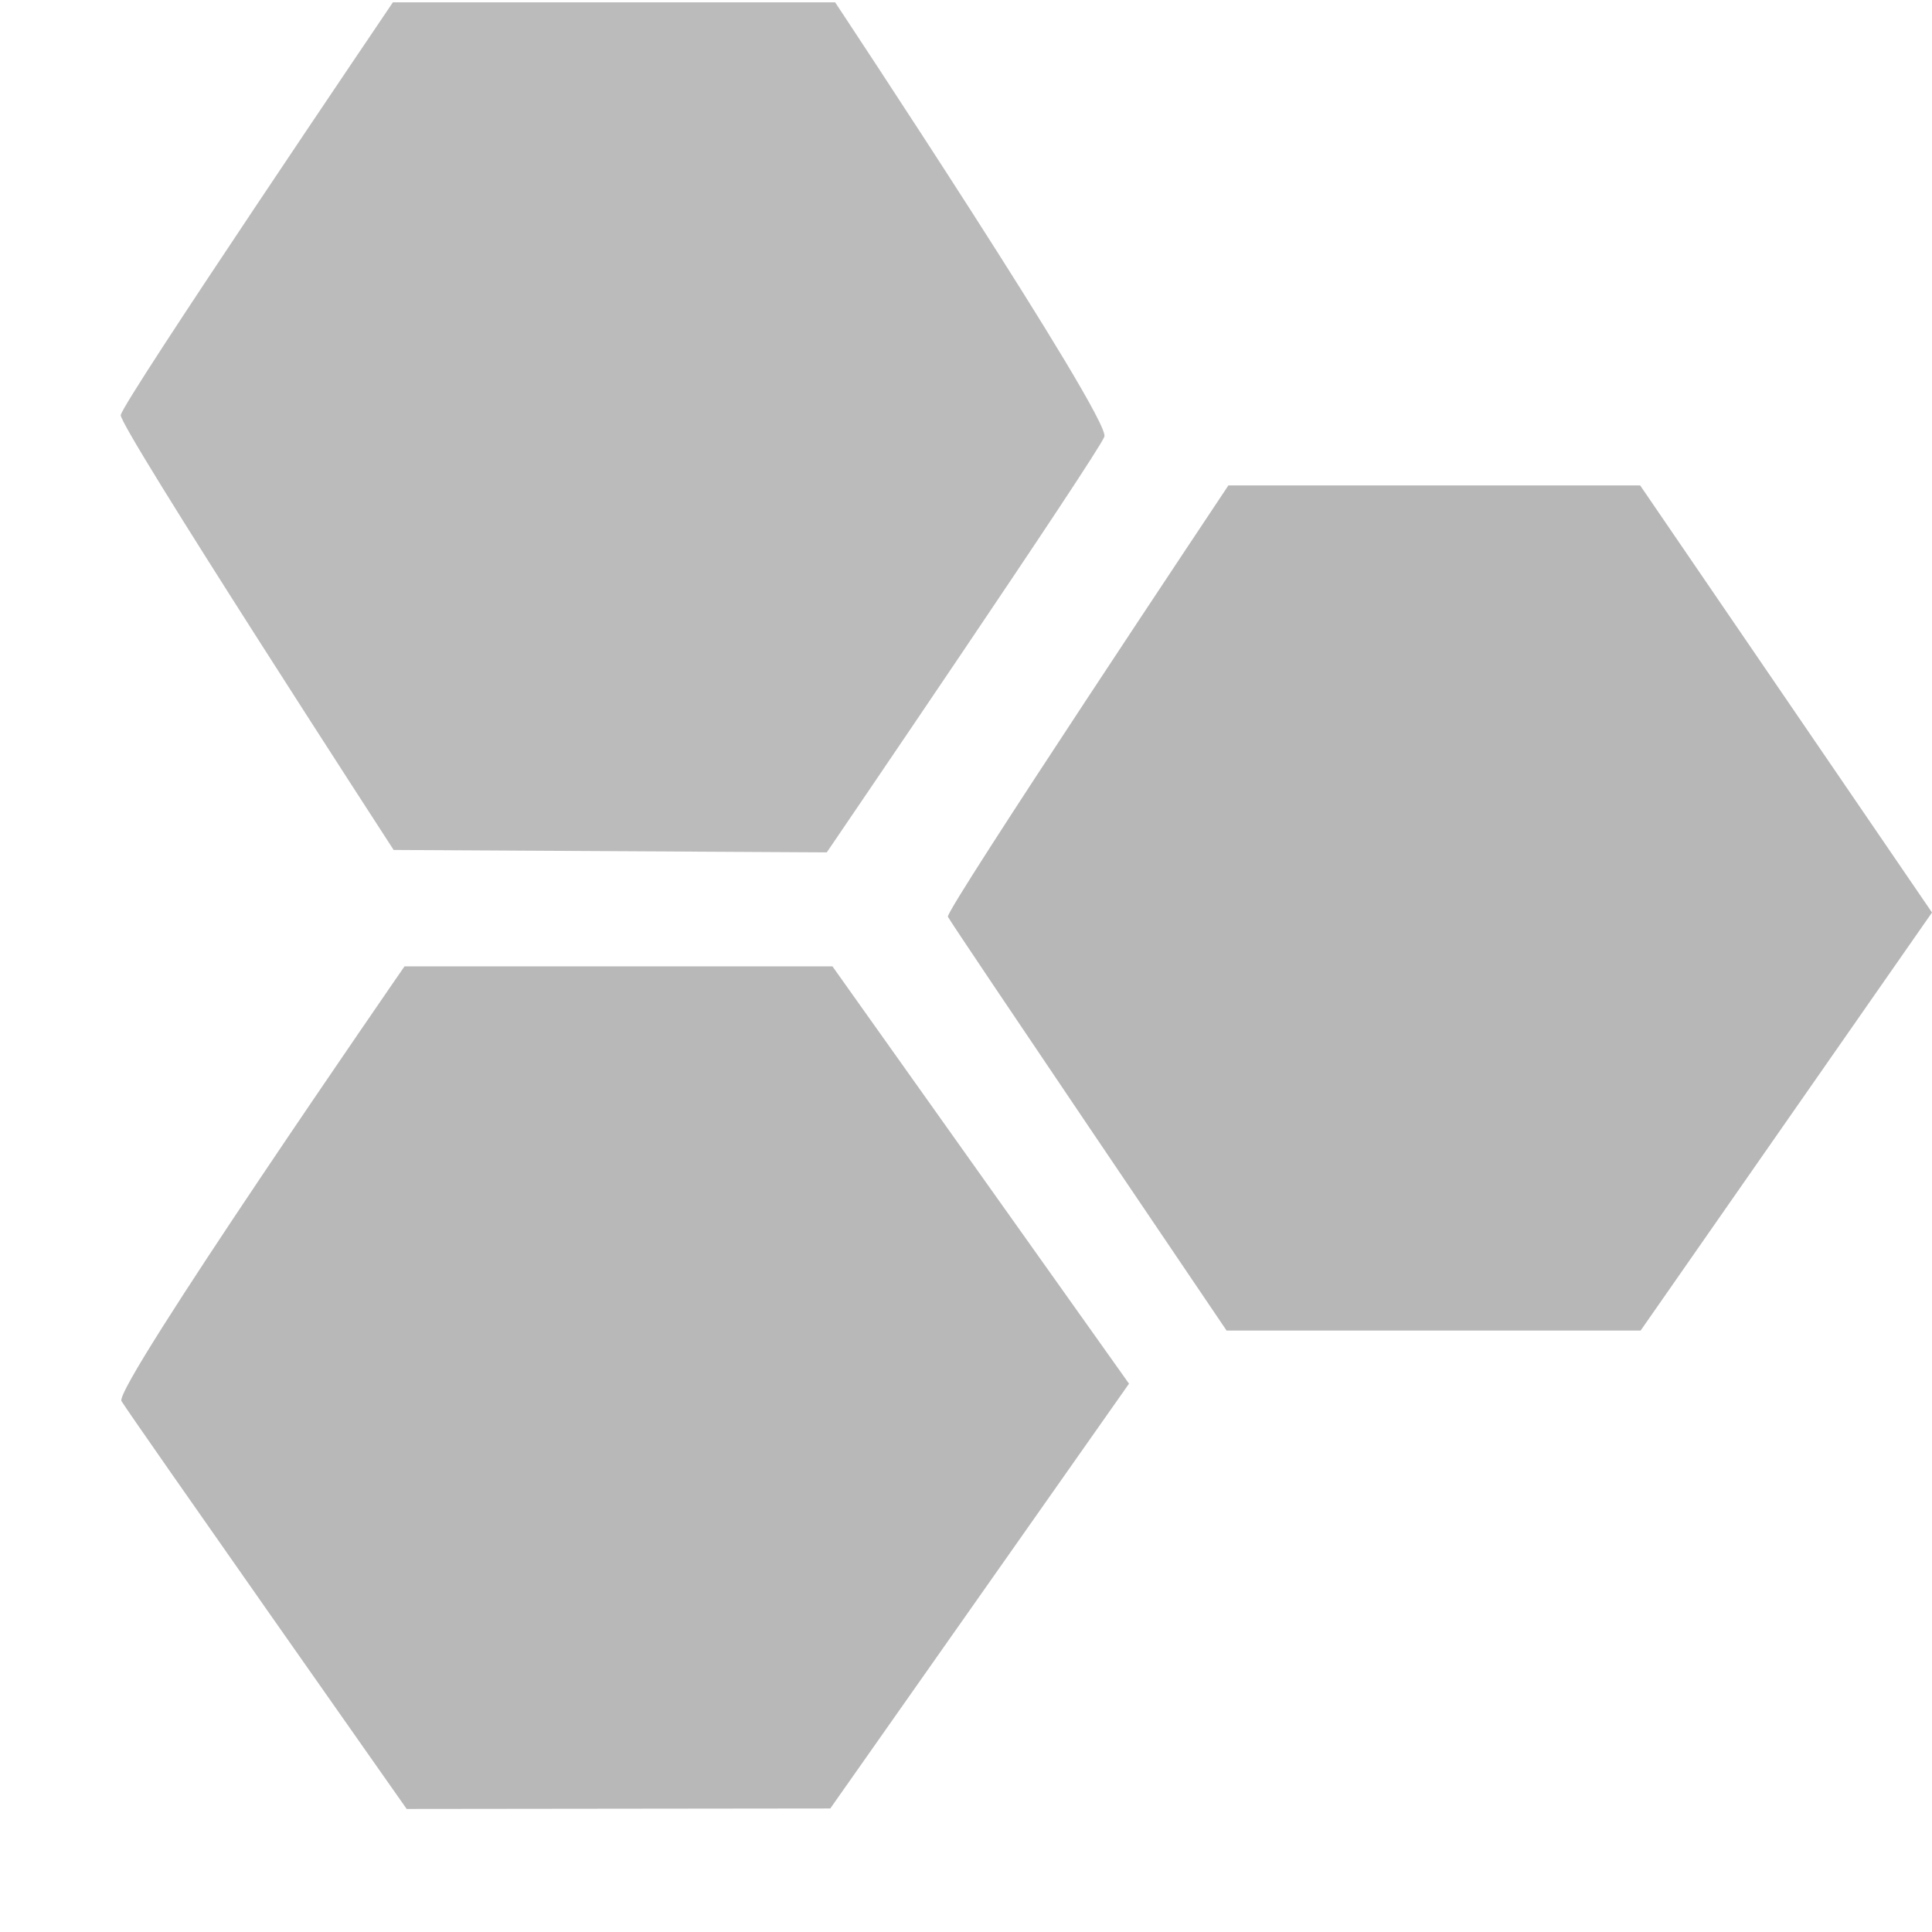 <svg class="symbolic" viewbox="0 0 16 16" height="16" width="16"><path d="M16 7.557L13.583 4.02h-3.41S7.828 7.537 7.85 7.592c.024.054 2.308 3.427 2.308 3.427h3.429z" fill="#b7b7b7"/><path d="M9.146 3.616C9.2 3.464 6.916.019 6.916.019H3.254S1.01 3.333 1 3.438c-.01.104 2.26 3.601 2.26 3.601l3.587.02s2.249-3.302 2.299-3.443z" fill="#bbb"/><path d="M9.35 11.459L6.894 8.003H3.35s-2.41 3.485-2.344 3.6c.064.11 2.362 3.378 2.362 3.378l3.508-.004z" fill="#b8b8b8"/></svg>